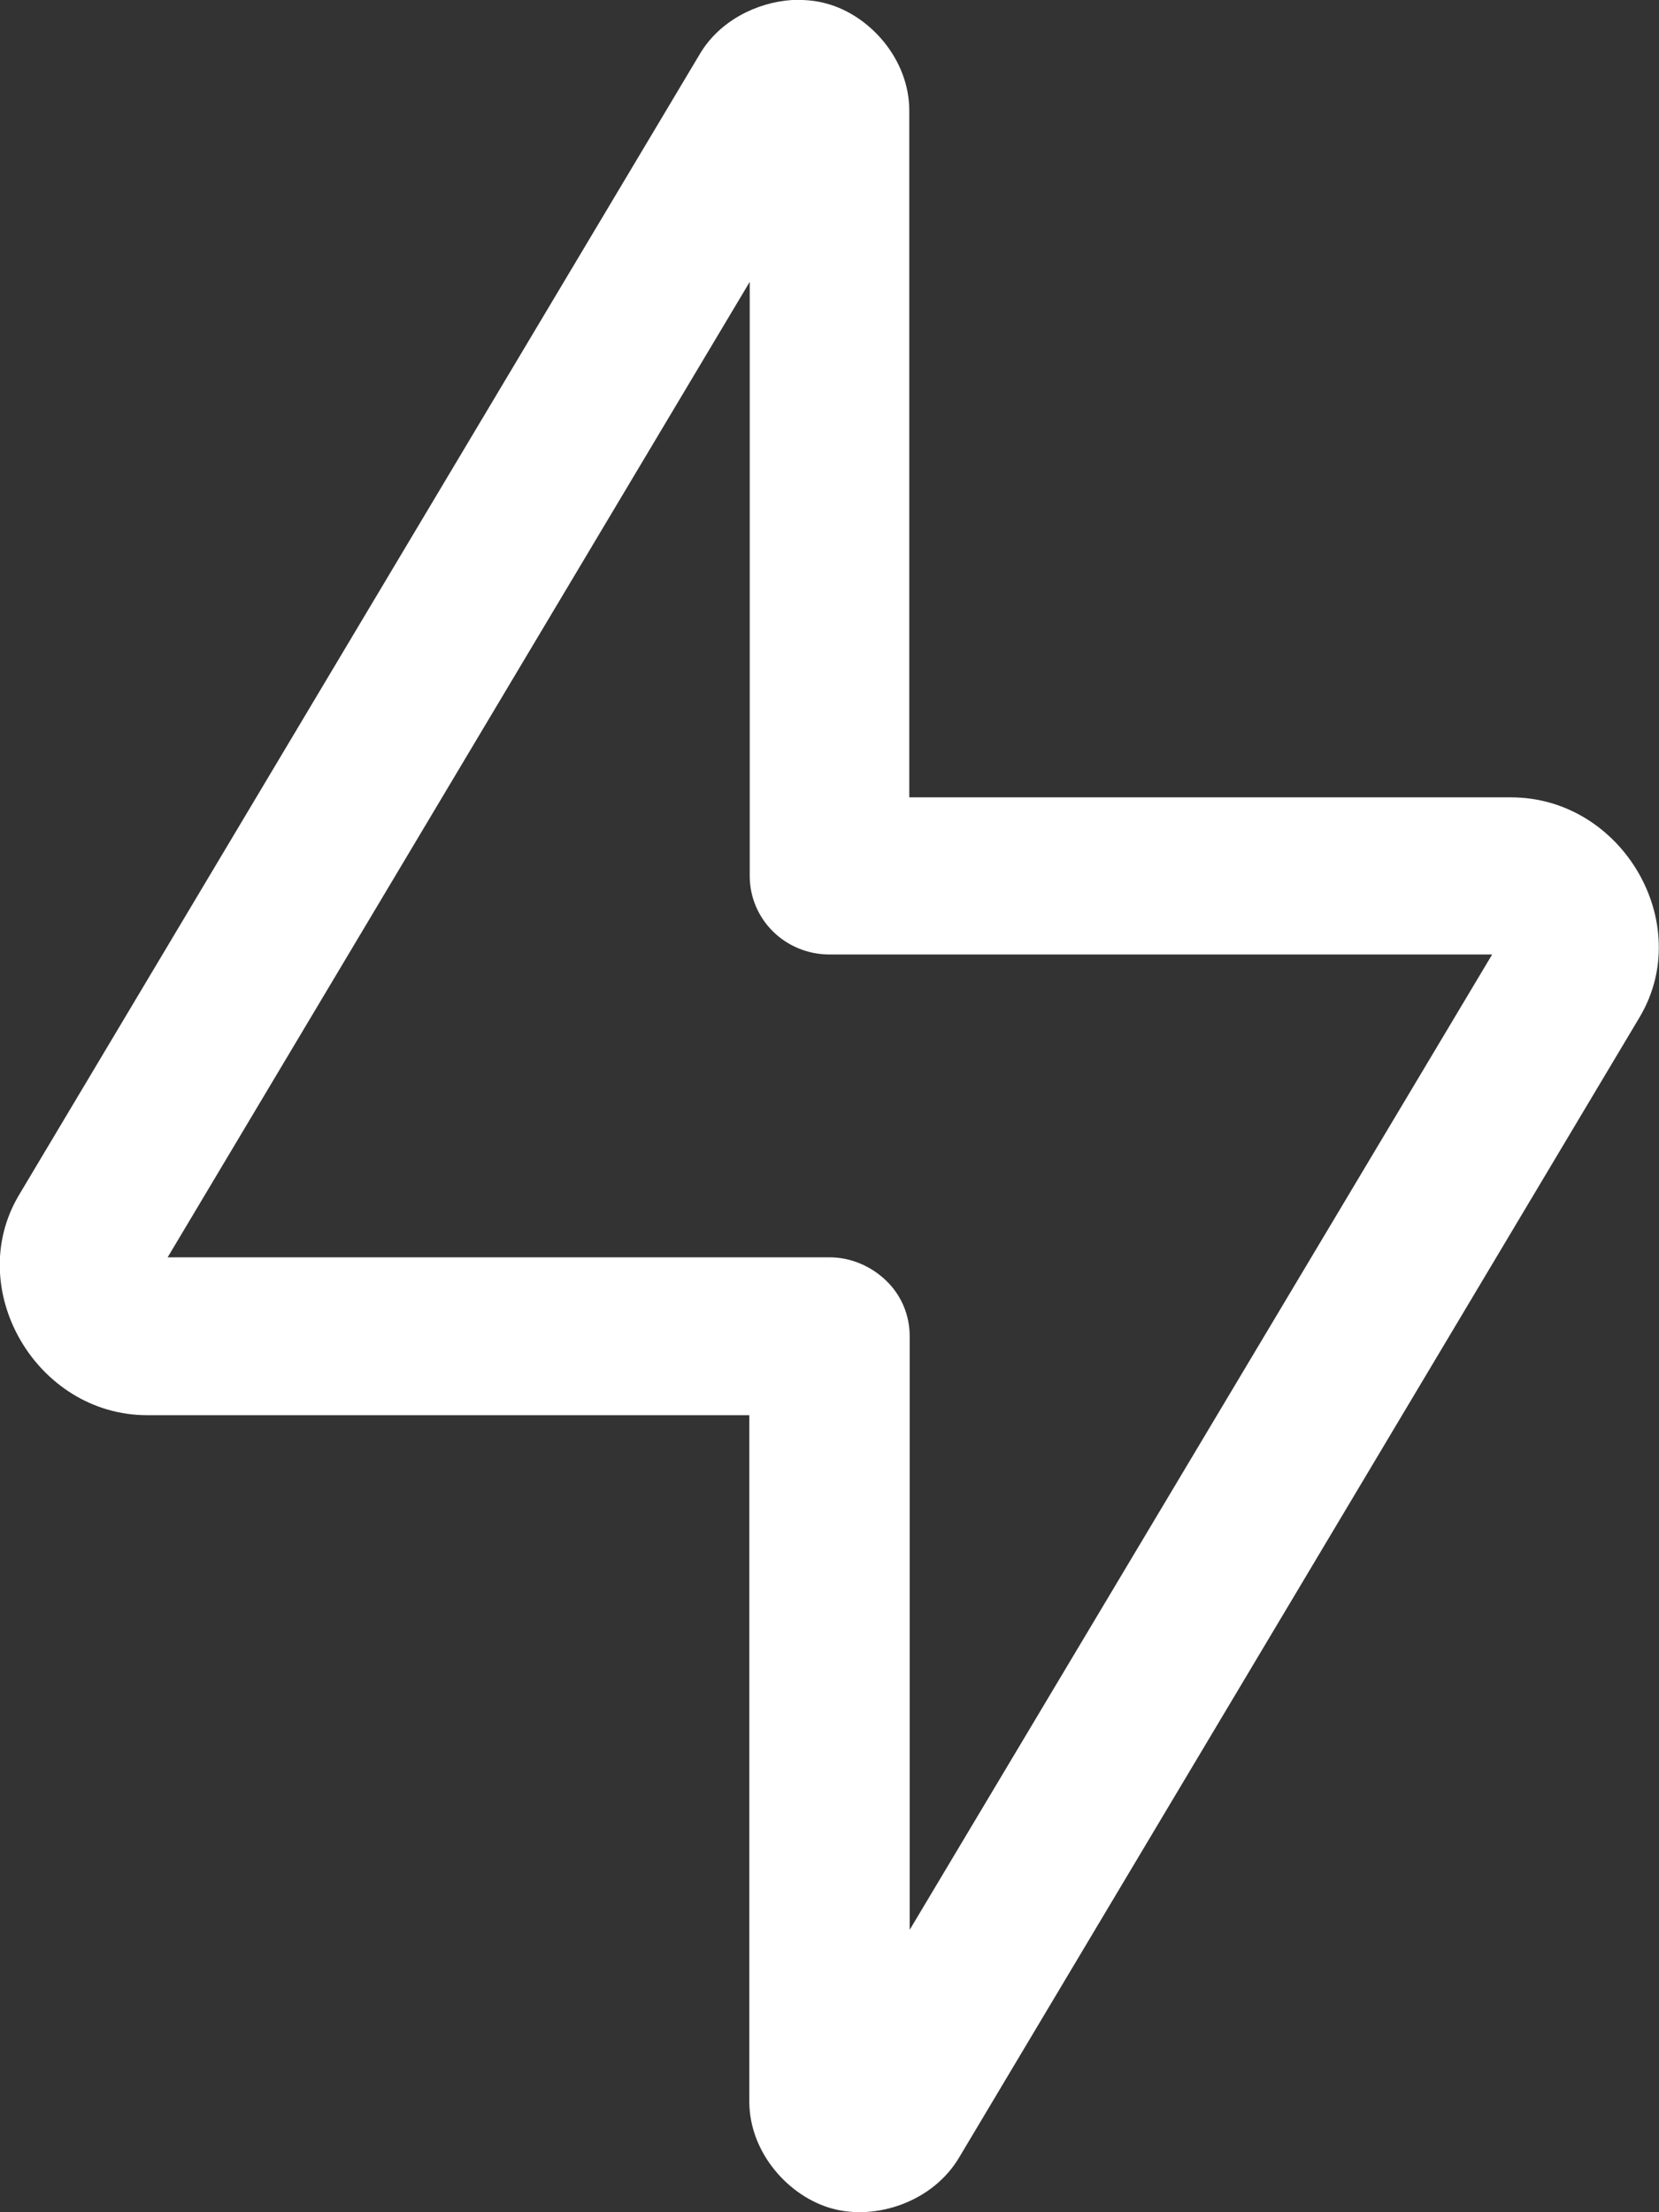 <svg width="21" height="28" viewBox="0 0 21 28" fill="none" xmlns="http://www.w3.org/2000/svg">
<rect x="0" y="0" width="21" height="28" fill="#333333" stroke="none"/>
<g clip-path="url(#clip0_201_318)">
<path d="M10.027 -3.64882e-05C9.576 0.03 9.11 0.264 8.862 0.678L0.243 15.121C-0.471 16.312 0.461 17.912 1.863 17.912H9.485V26.599C9.485 27.247 9.986 27.806 10.538 27.955C11.09 28.105 11.804 27.87 12.138 27.312L20.752 12.879C21.466 11.687 20.534 10.092 19.126 10.092H11.51V1.4C11.51 0.753 11.014 0.194 10.462 0.045C10.32 0.005 10.173 -0.005 10.027 -3.64882e-05ZM9.49 3.568V11.084C9.49 11.638 9.94 12.081 10.502 12.081H18.888L11.515 24.426V16.911C11.515 16.646 11.409 16.392 11.216 16.208C11.024 16.023 10.766 15.914 10.502 15.914H2.122L9.49 3.568Z" fill="white"/>
</g>
<defs>
<clipPath id="clip0_201_318">
<rect width="21" height="28" fill="white"/>
</clipPath>
</defs>
</svg>
